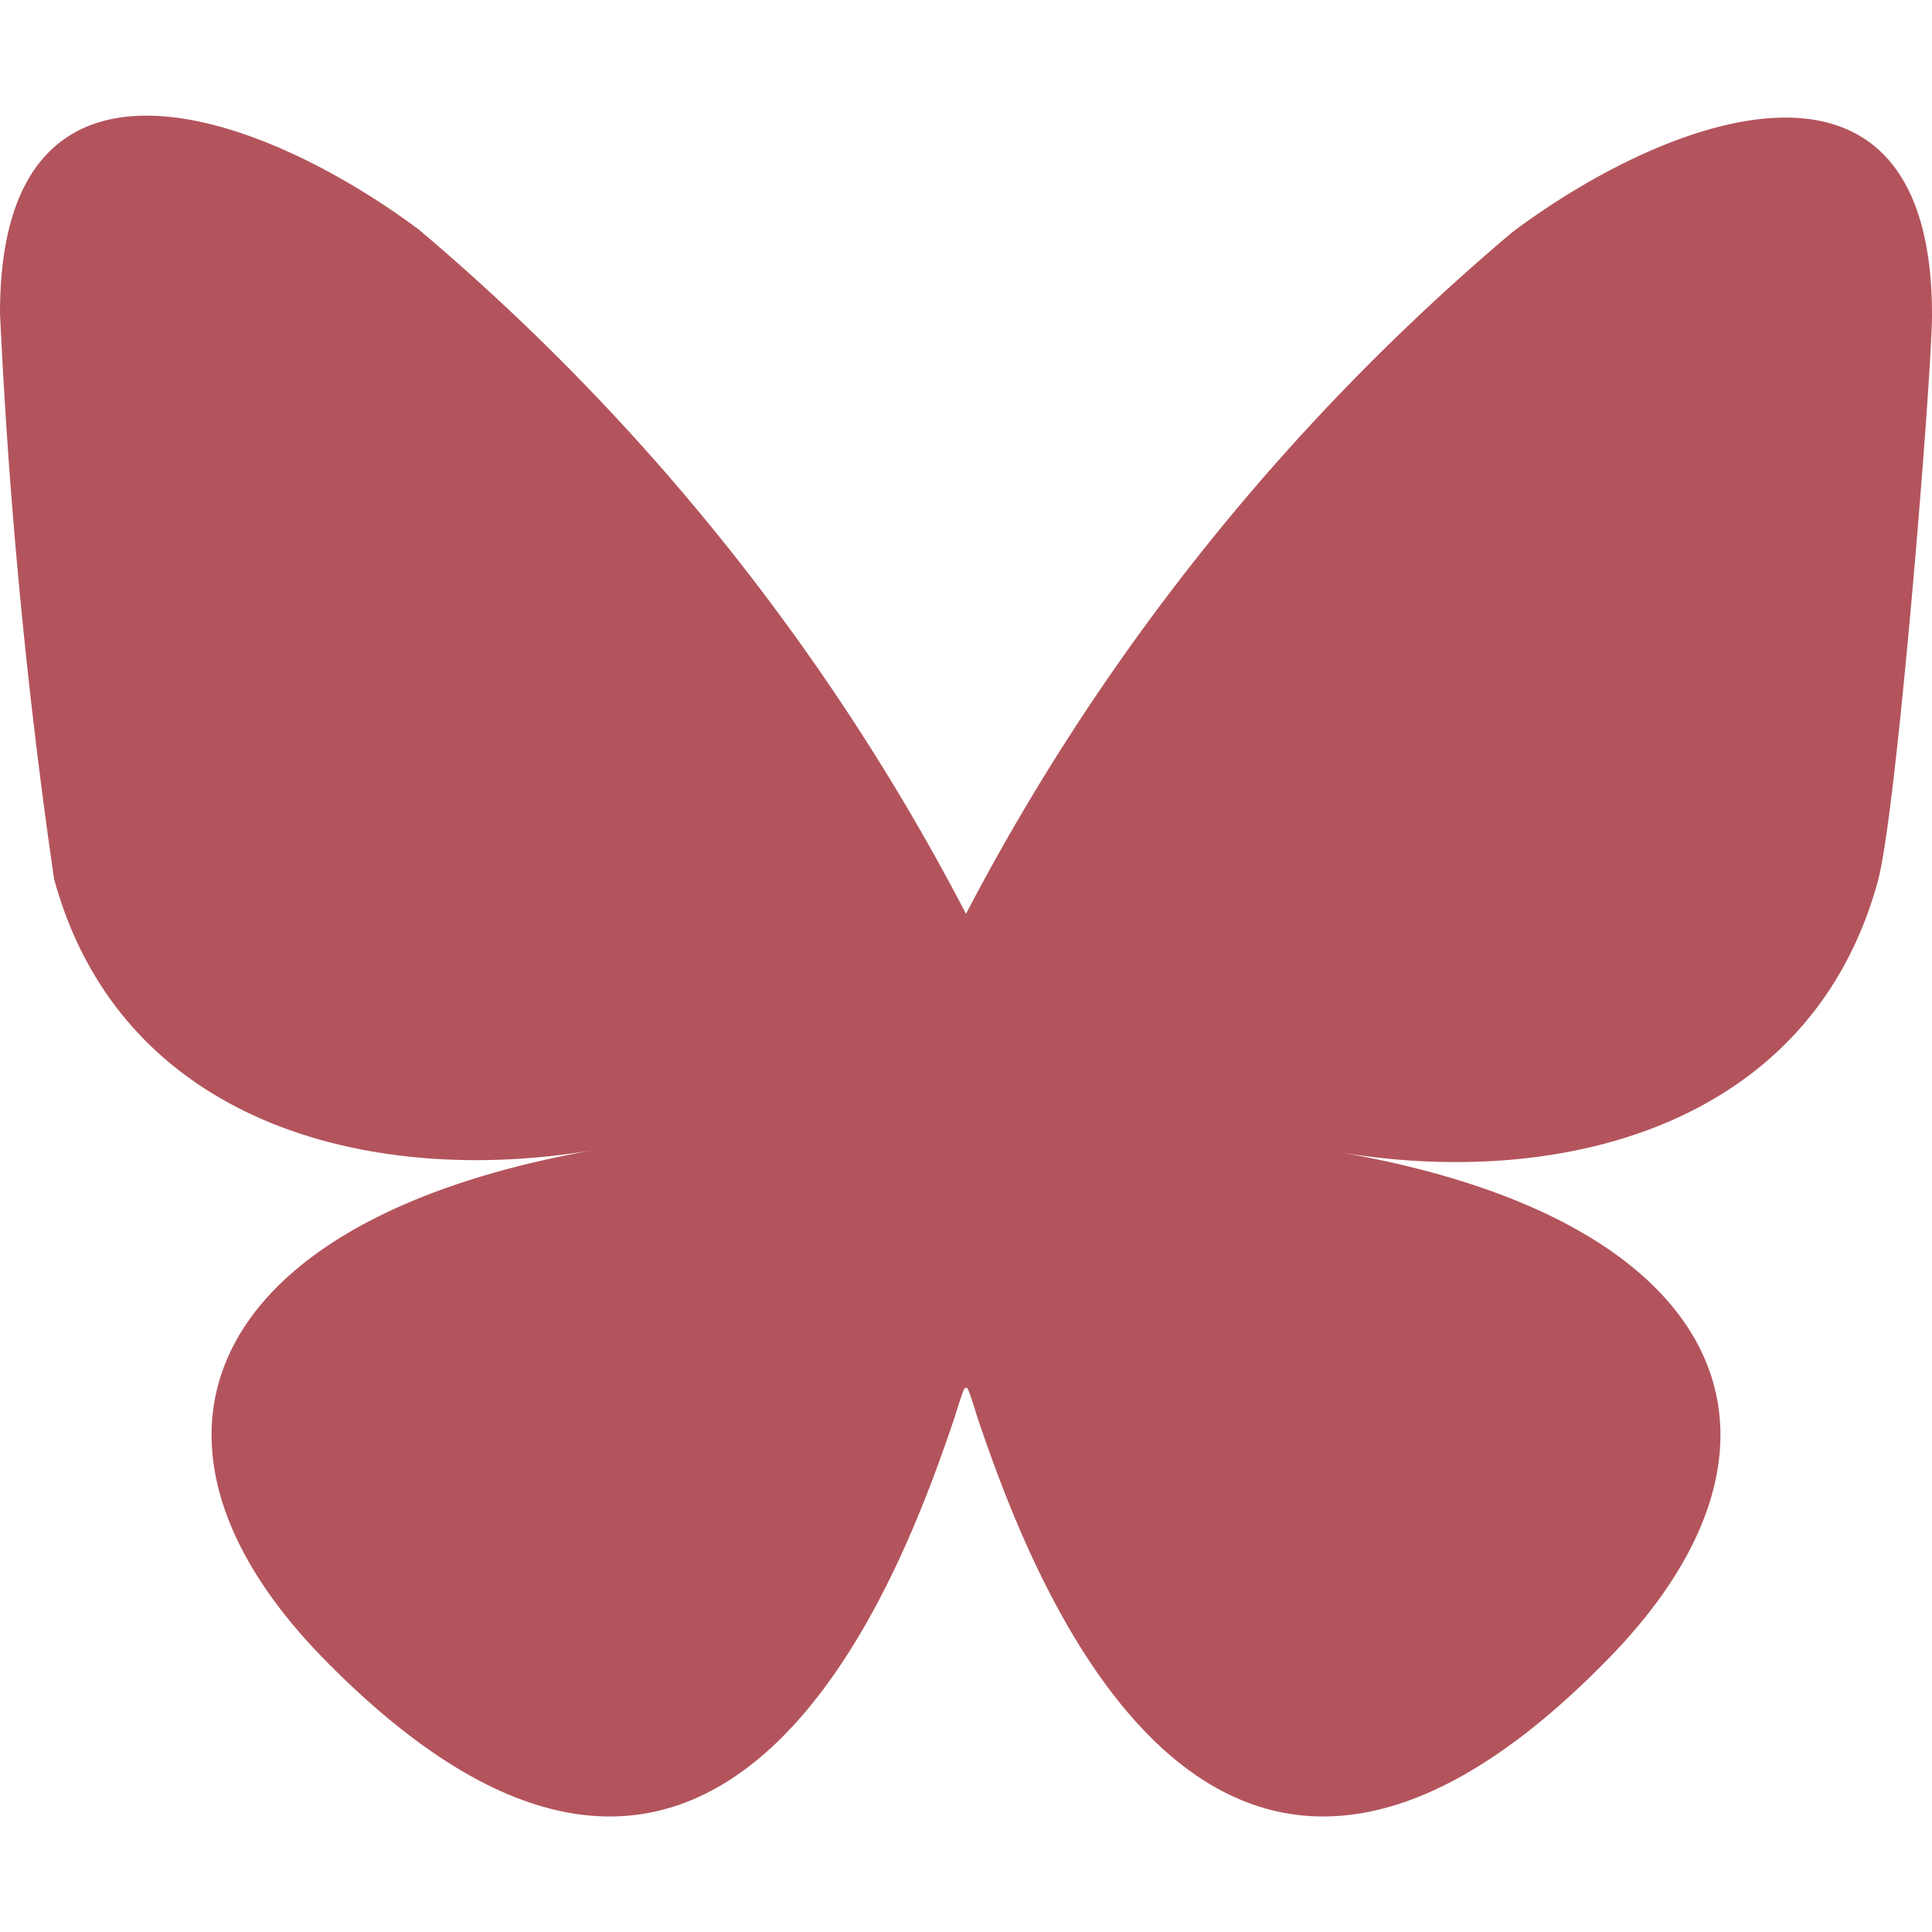 <svg xmlns="http://www.w3.org/2000/svg" viewBox="0 0 100 100">
  <path fill="#b3545c" d="M21.7 11.9A117 117 0 0 1 50 47.3 117 117 0 0 1 78.3 12C86.6 5.8 100 1 100 16.3c0 3-1.8 25.6-2.8 29.3-3.5 12.8-16.6 16-28.1 14C89.3 63 94.4 74.4 83.3 85.8c-21 21.6-30.3-5.4-32.7-12.4-.4-1.3-.6-1.9-.6-1.4 0-.5-.2.1-.6 1.4-2.4 7-11.6 34-32.7 12.4-11.1-11.4-6-22.8 14.2-26.3-11.5 2-24.6-1.2-28.1-14A300 300 0 0 1 0 16.2C0 .9 13.4 5.7 21.7 11.9Z"/>
</svg>